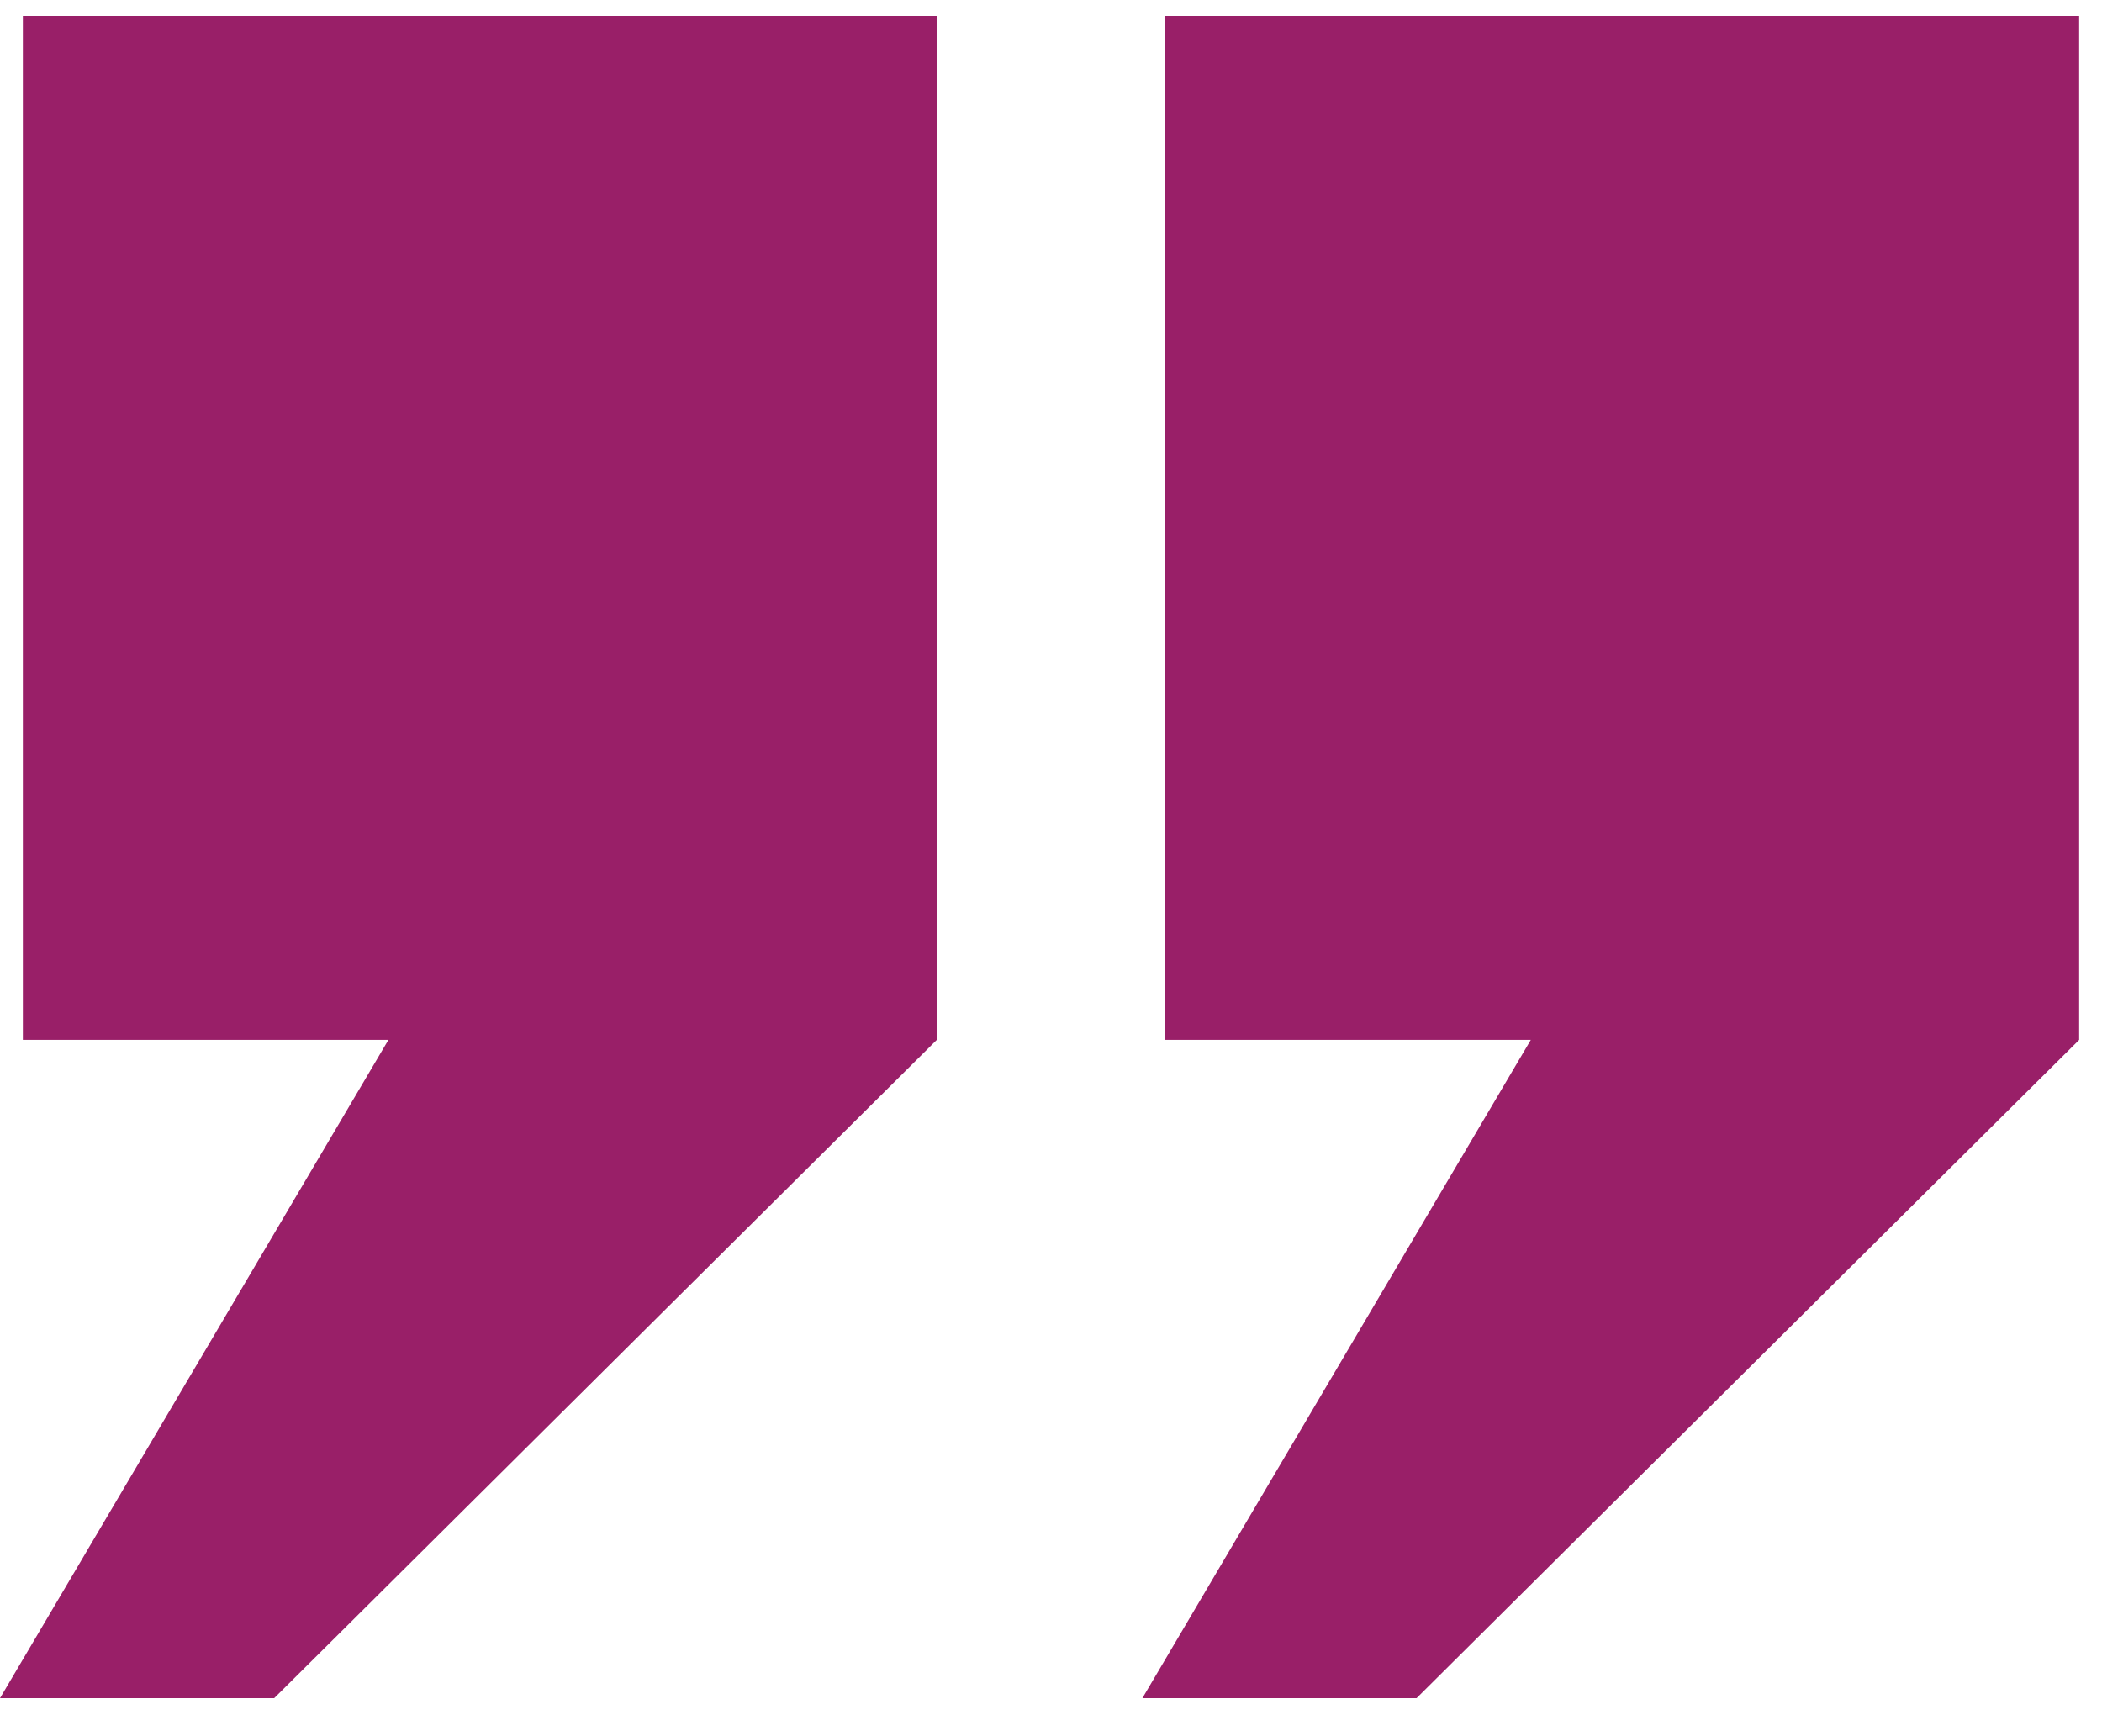 <svg width="46" height="38" viewBox="0 0 46 38" fill="none" xmlns="http://www.w3.org/2000/svg">
  <path fill-rule="evenodd" clip-rule="evenodd" d="M0.5 22.76V0.349H20.5V22.76L6 37.168H0L8.5 22.76H0.5ZM25.5 22.76V0.349H45.5V22.76L31 37.168H25L33.5 22.76H25.5Z" fill="#991f68"/>
</svg>
